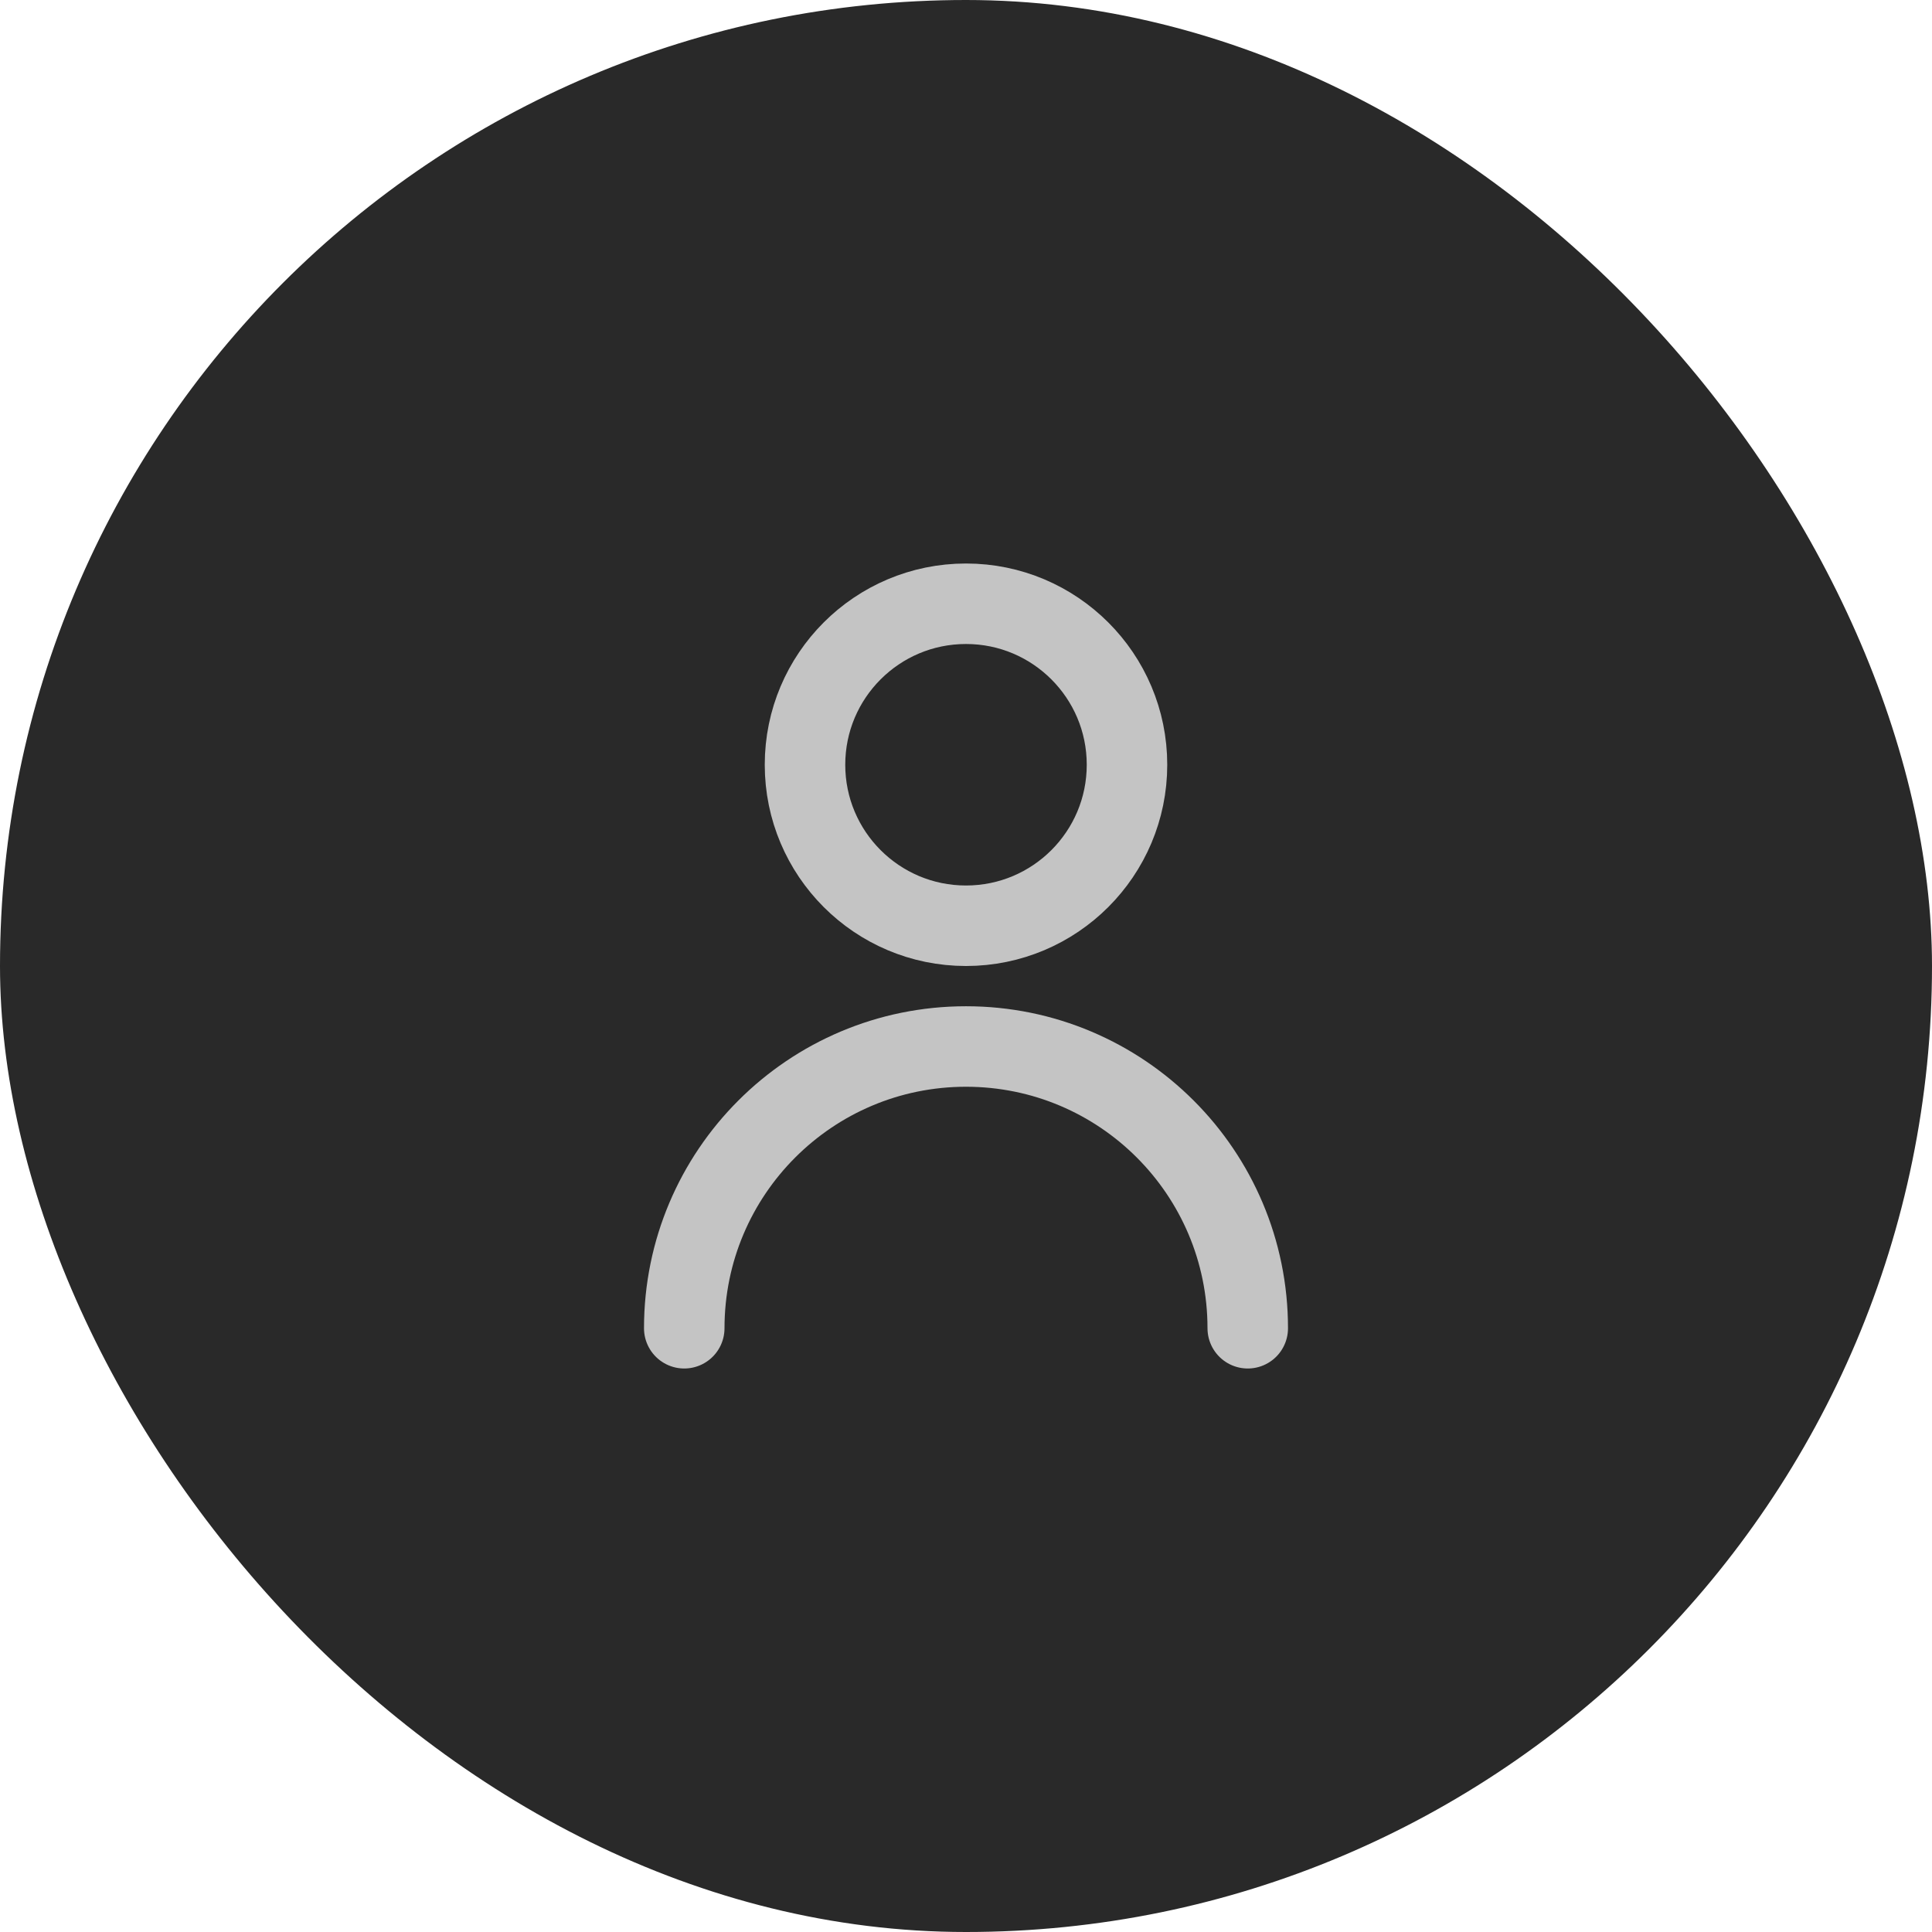 <svg width="48" height="48" viewBox="0 0 48 48" fill="none" xmlns="http://www.w3.org/2000/svg">
<rect width="48" height="48" rx="24" fill="#292929"/>
<path d="M17 33C17 29.134 20.134 26 24 26C27.866 26 31 29.134 31 33M28 19C28 21.209 26.209 23 24 23C21.791 23 20 21.209 20 19C20 16.791 21.791 15 24 15C26.209 15 28 16.791 28 19Z" stroke="#C4C4C4" stroke-width="2" stroke-linecap="round" stroke-linejoin="round"/>
</svg>
